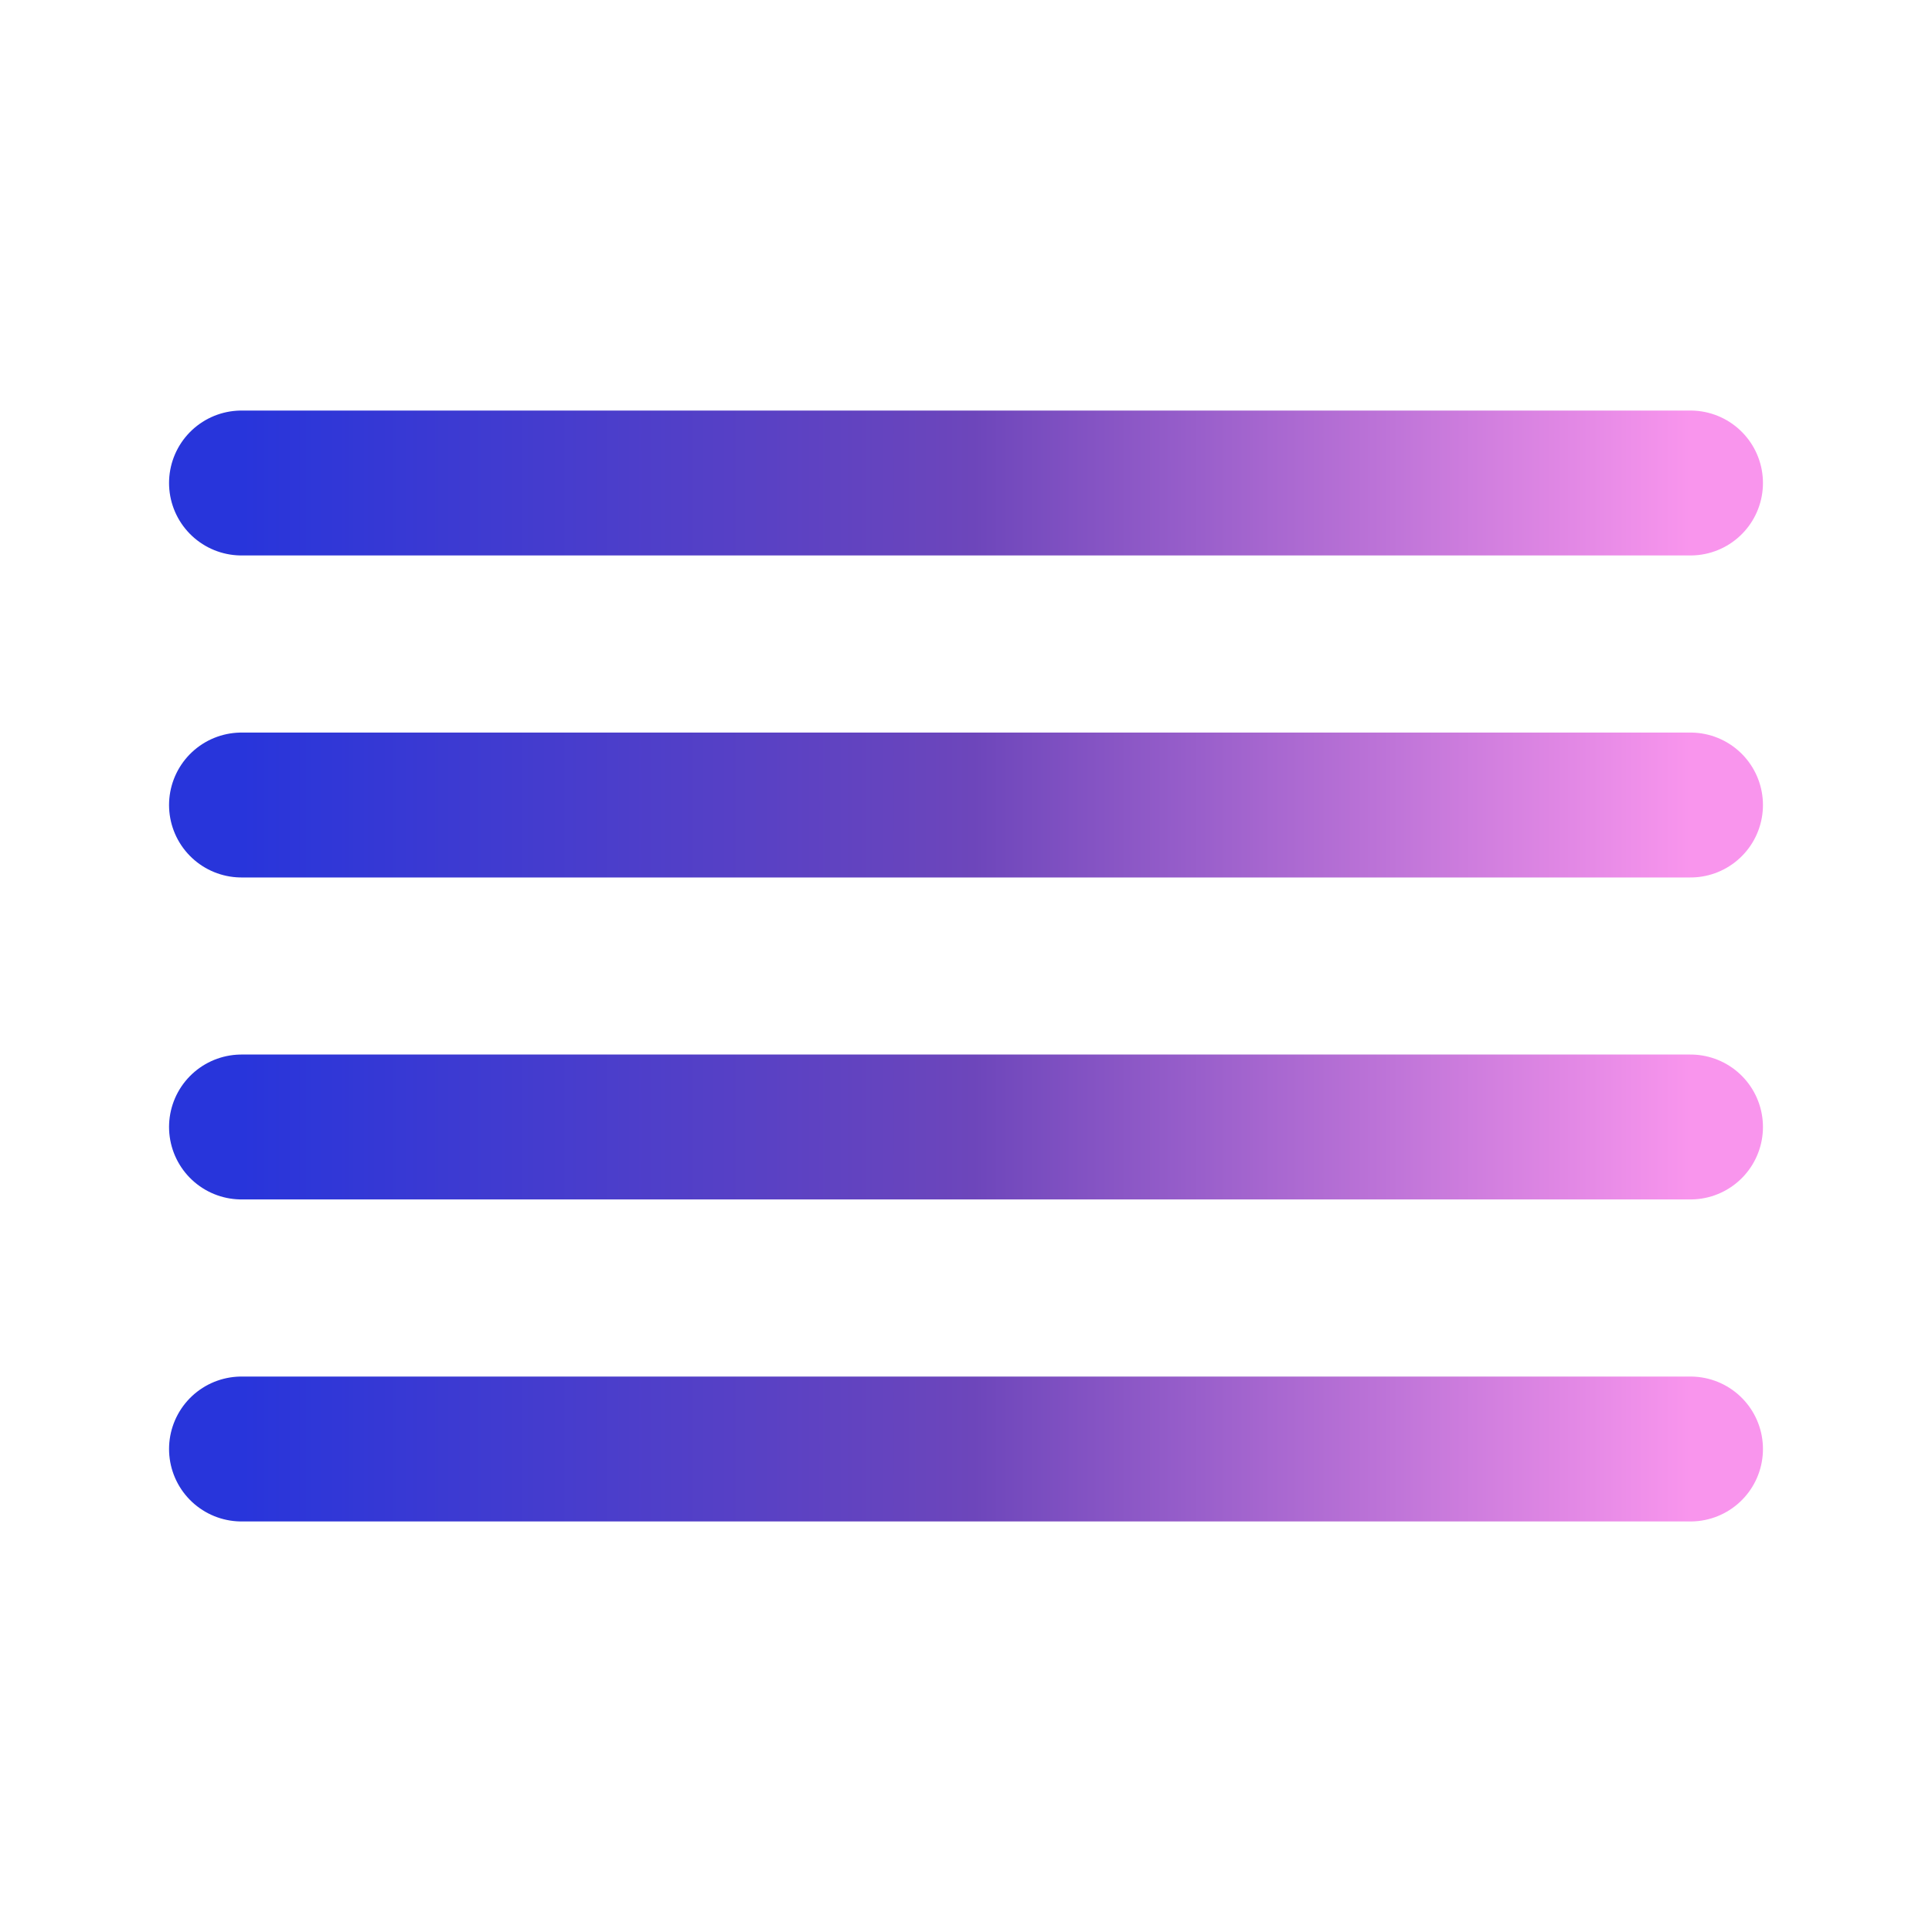 <svg width="40" height="40" viewBox="0 0 40 40" fill="none" xmlns="http://www.w3.org/2000/svg">
<path d="M35 16.667H5" stroke="url(#paint0_linear_5_13)" stroke-width="3" stroke-linecap="round" stroke-linejoin="round"/>
<path d="M35 10H5" stroke="url(#paint1_linear_5_13)" stroke-width="3" stroke-linecap="round" stroke-linejoin="round"/>
<path d="M35 23.333H5" stroke="url(#paint2_linear_5_13)" stroke-width="3" stroke-linecap="round" stroke-linejoin="round"/>
<path d="M35 30H5" stroke="url(#paint3_linear_5_13)" stroke-width="3" stroke-linecap="round" stroke-linejoin="round"/>
<defs>
<linearGradient id="paint0_linear_5_13" x1="5" y1="17.165" x2="35" y2="17.165" gradientUnits="userSpaceOnUse">
<stop stop-color="#2835DB"/>
<stop offset="0.505" stop-color="#6D46BB"/>
<stop offset="1" stop-color="#F995ED"/>
</linearGradient>
<linearGradient id="paint1_linear_5_13" x1="5" y1="10.498" x2="35" y2="10.498" gradientUnits="userSpaceOnUse">
<stop stop-color="#2835DB"/>
<stop offset="0.505" stop-color="#6D46BB"/>
<stop offset="1" stop-color="#F995ED"/>
</linearGradient>
<linearGradient id="paint2_linear_5_13" x1="5" y1="23.831" x2="35" y2="23.832" gradientUnits="userSpaceOnUse">
<stop stop-color="#2835DB"/>
<stop offset="0.505" stop-color="#6D46BB"/>
<stop offset="1" stop-color="#F995ED"/>
</linearGradient>
<linearGradient id="paint3_linear_5_13" x1="5" y1="30.498" x2="35" y2="30.498" gradientUnits="userSpaceOnUse">
<stop stop-color="#2835DB"/>
<stop offset="0.505" stop-color="#6D46BB"/>
<stop offset="1" stop-color="#F995ED"/>
</linearGradient>
</defs>
</svg>
